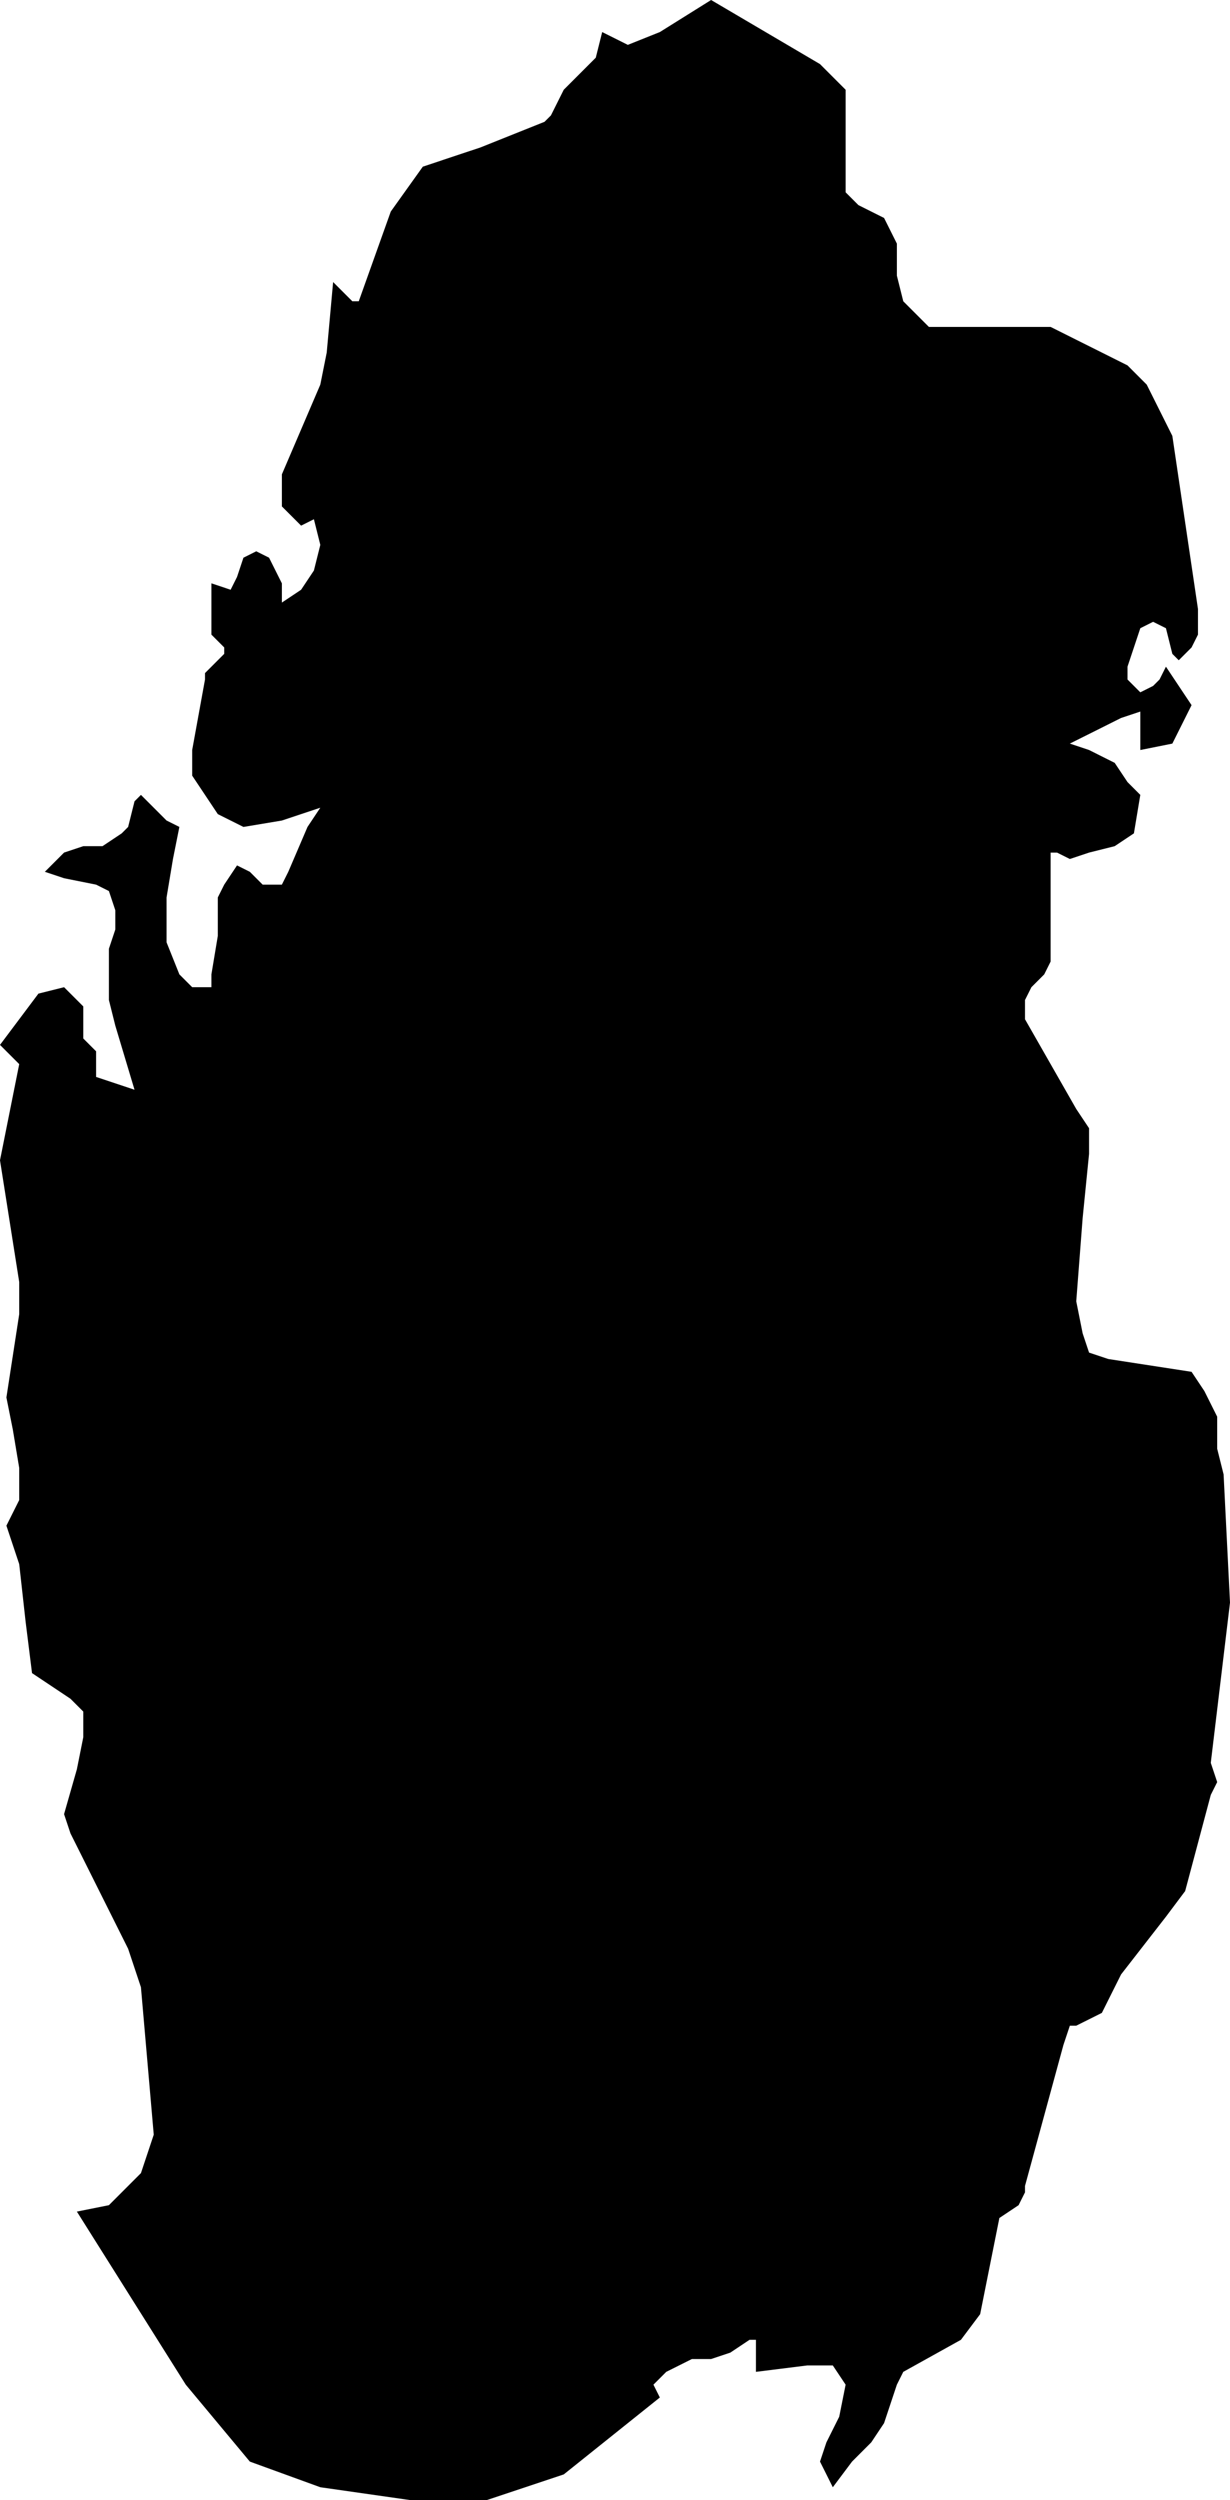 <svg xmlns="http://www.w3.org/2000/svg" viewBox="0 0 1.92 3.9"><path d="M 513.53 310.98 513.38 311.1 513.26 311.14 513.14 311.14 513 311.12 512.89 311.08 512.79 310.96 512.62 310.69 512.67 310.68 512.72 310.63 512.74 310.57 512.72 310.34 512.7 310.28 512.61 310.1 512.6 310.07 512.62 310 512.63 309.95 512.63 309.91 512.61 309.89 512.55 309.85 512.54 309.77 512.53 309.68 512.51 309.62 512.53 309.58 512.53 309.53 512.52 309.47 512.51 309.42 512.53 309.29 512.53 309.24 512.5 309.05 512.52 308.95 512.53 308.9 512.5 308.87 512.56 308.79 512.6 308.78 512.63 308.81 512.63 308.86 512.65 308.88 512.65 308.92 512.71 308.94 512.68 308.84 512.67 308.8 512.67 308.75 512.67 308.72 512.68 308.69 512.68 308.66 512.67 308.63 512.65 308.62 512.6 308.61 512.57 308.6 512.6 308.57 512.63 308.56 512.66 308.56 512.69 308.54 512.7 308.53 512.71 308.49 512.72 308.48 512.73 308.49 512.75 308.51 512.76 308.52 512.78 308.53 512.77 308.58 512.76 308.64 512.76 308.69 512.76 308.71 512.78 308.76 512.79 308.77 512.8 308.78 512.83 308.78 512.83 308.77 512.83 308.76 512.84 308.7 512.84 308.64 512.85 308.62 512.87 308.59 512.89 308.6 512.91 308.62 512.94 308.62 512.95 308.6 512.98 308.53 513 308.5 512.94 308.52 512.88 308.53 512.84 308.51 512.8 308.45 512.8 308.41 512.82 308.3 512.82 308.29 512.84 308.27 512.85 308.26 512.85 308.25 512.83 308.23 512.83 308.22 512.83 308.15 512.86 308.16 512.87 308.14 512.88 308.11 512.9 308.1 512.92 308.11 512.93 308.13 512.94 308.15 512.94 308.18 512.97 308.16 512.99 308.13 513 308.09 512.99 308.05 512.97 308.06 512.94 308.03 512.94 307.98 513 307.84 513.01 307.79 513.02 307.68 513.03 307.69 513.04 307.7 513.05 307.71 513.06 307.71 513.11 307.57 513.16 307.5 513.22 307.48 513.25 307.47 513.35 307.43 513.36 307.42 513.38 307.38 513.43 307.33 513.44 307.29 513.48 307.31 513.53 307.29 513.61 307.24 513.78 307.34 513.82 307.38 513.82 307.42 513.82 307.48 513.82 307.54 513.84 307.56 513.88 307.58 513.9 307.62 513.9 307.67 513.91 307.71 513.95 307.75 513.97 307.75 513.99 307.75 514.09 307.75 514.14 307.75 514.18 307.77 514.22 307.79 514.26 307.81 514.29 307.84 514.31 307.88 514.33 307.92 514.37 308.19 514.37 308.23 514.36 308.25 514.34 308.27 514.33 308.26 514.32 308.22 514.3 308.21 514.28 308.22 514.27 308.25 514.26 308.28 514.26 308.3 514.28 308.32 514.3 308.31 514.31 308.3 514.32 308.28 514.36 308.34 514.33 308.4 514.28 308.41 514.28 308.35 514.25 308.36 514.17 308.4 514.2 308.41 514.24 308.43 514.26 308.46 514.28 308.48 514.27 308.54 514.24 308.56 514.2 308.57 514.17 308.58 514.15 308.57 514.14 308.57 514.14 308.7 514.14 308.73 514.14 308.74 514.13 308.76 514.11 308.78 514.1 308.8 514.1 308.83 514.18 308.97 514.2 309 514.2 309.04 514.19 309.14 514.18 309.27 514.19 309.32 514.2 309.35 514.23 309.36 514.36 309.38 514.38 309.41 514.4 309.45 514.4 309.5 514.41 309.54 514.42 309.74 514.39 309.99 514.4 310.02 514.39 310.04 514.35 310.19 514.32 310.23 514.25 310.32 514.22 310.38 514.2 310.39 514.18 310.4 514.17 310.4 514.16 310.43 514.1 310.65 514.1 310.66 514.09 310.68 514.06 310.7 514.05 310.75 514.03 310.85 514 310.89 513.91 310.94 513.9 310.96 513.88 311.02 513.86 311.05 513.83 311.08 513.8 311.12 513.78 311.08 513.79 311.05 513.81 311.01 513.82 310.96 513.8 310.93 513.76 310.93 513.68 310.94 513.68 310.89 513.67 310.89 513.64 310.91 513.61 310.92 513.58 310.92 513.54 310.94 513.52 310.96 513.53 310.98 513.53 310.98 Z" id="Qatar" transform="translate(-512.5,-307.24) "/></svg>